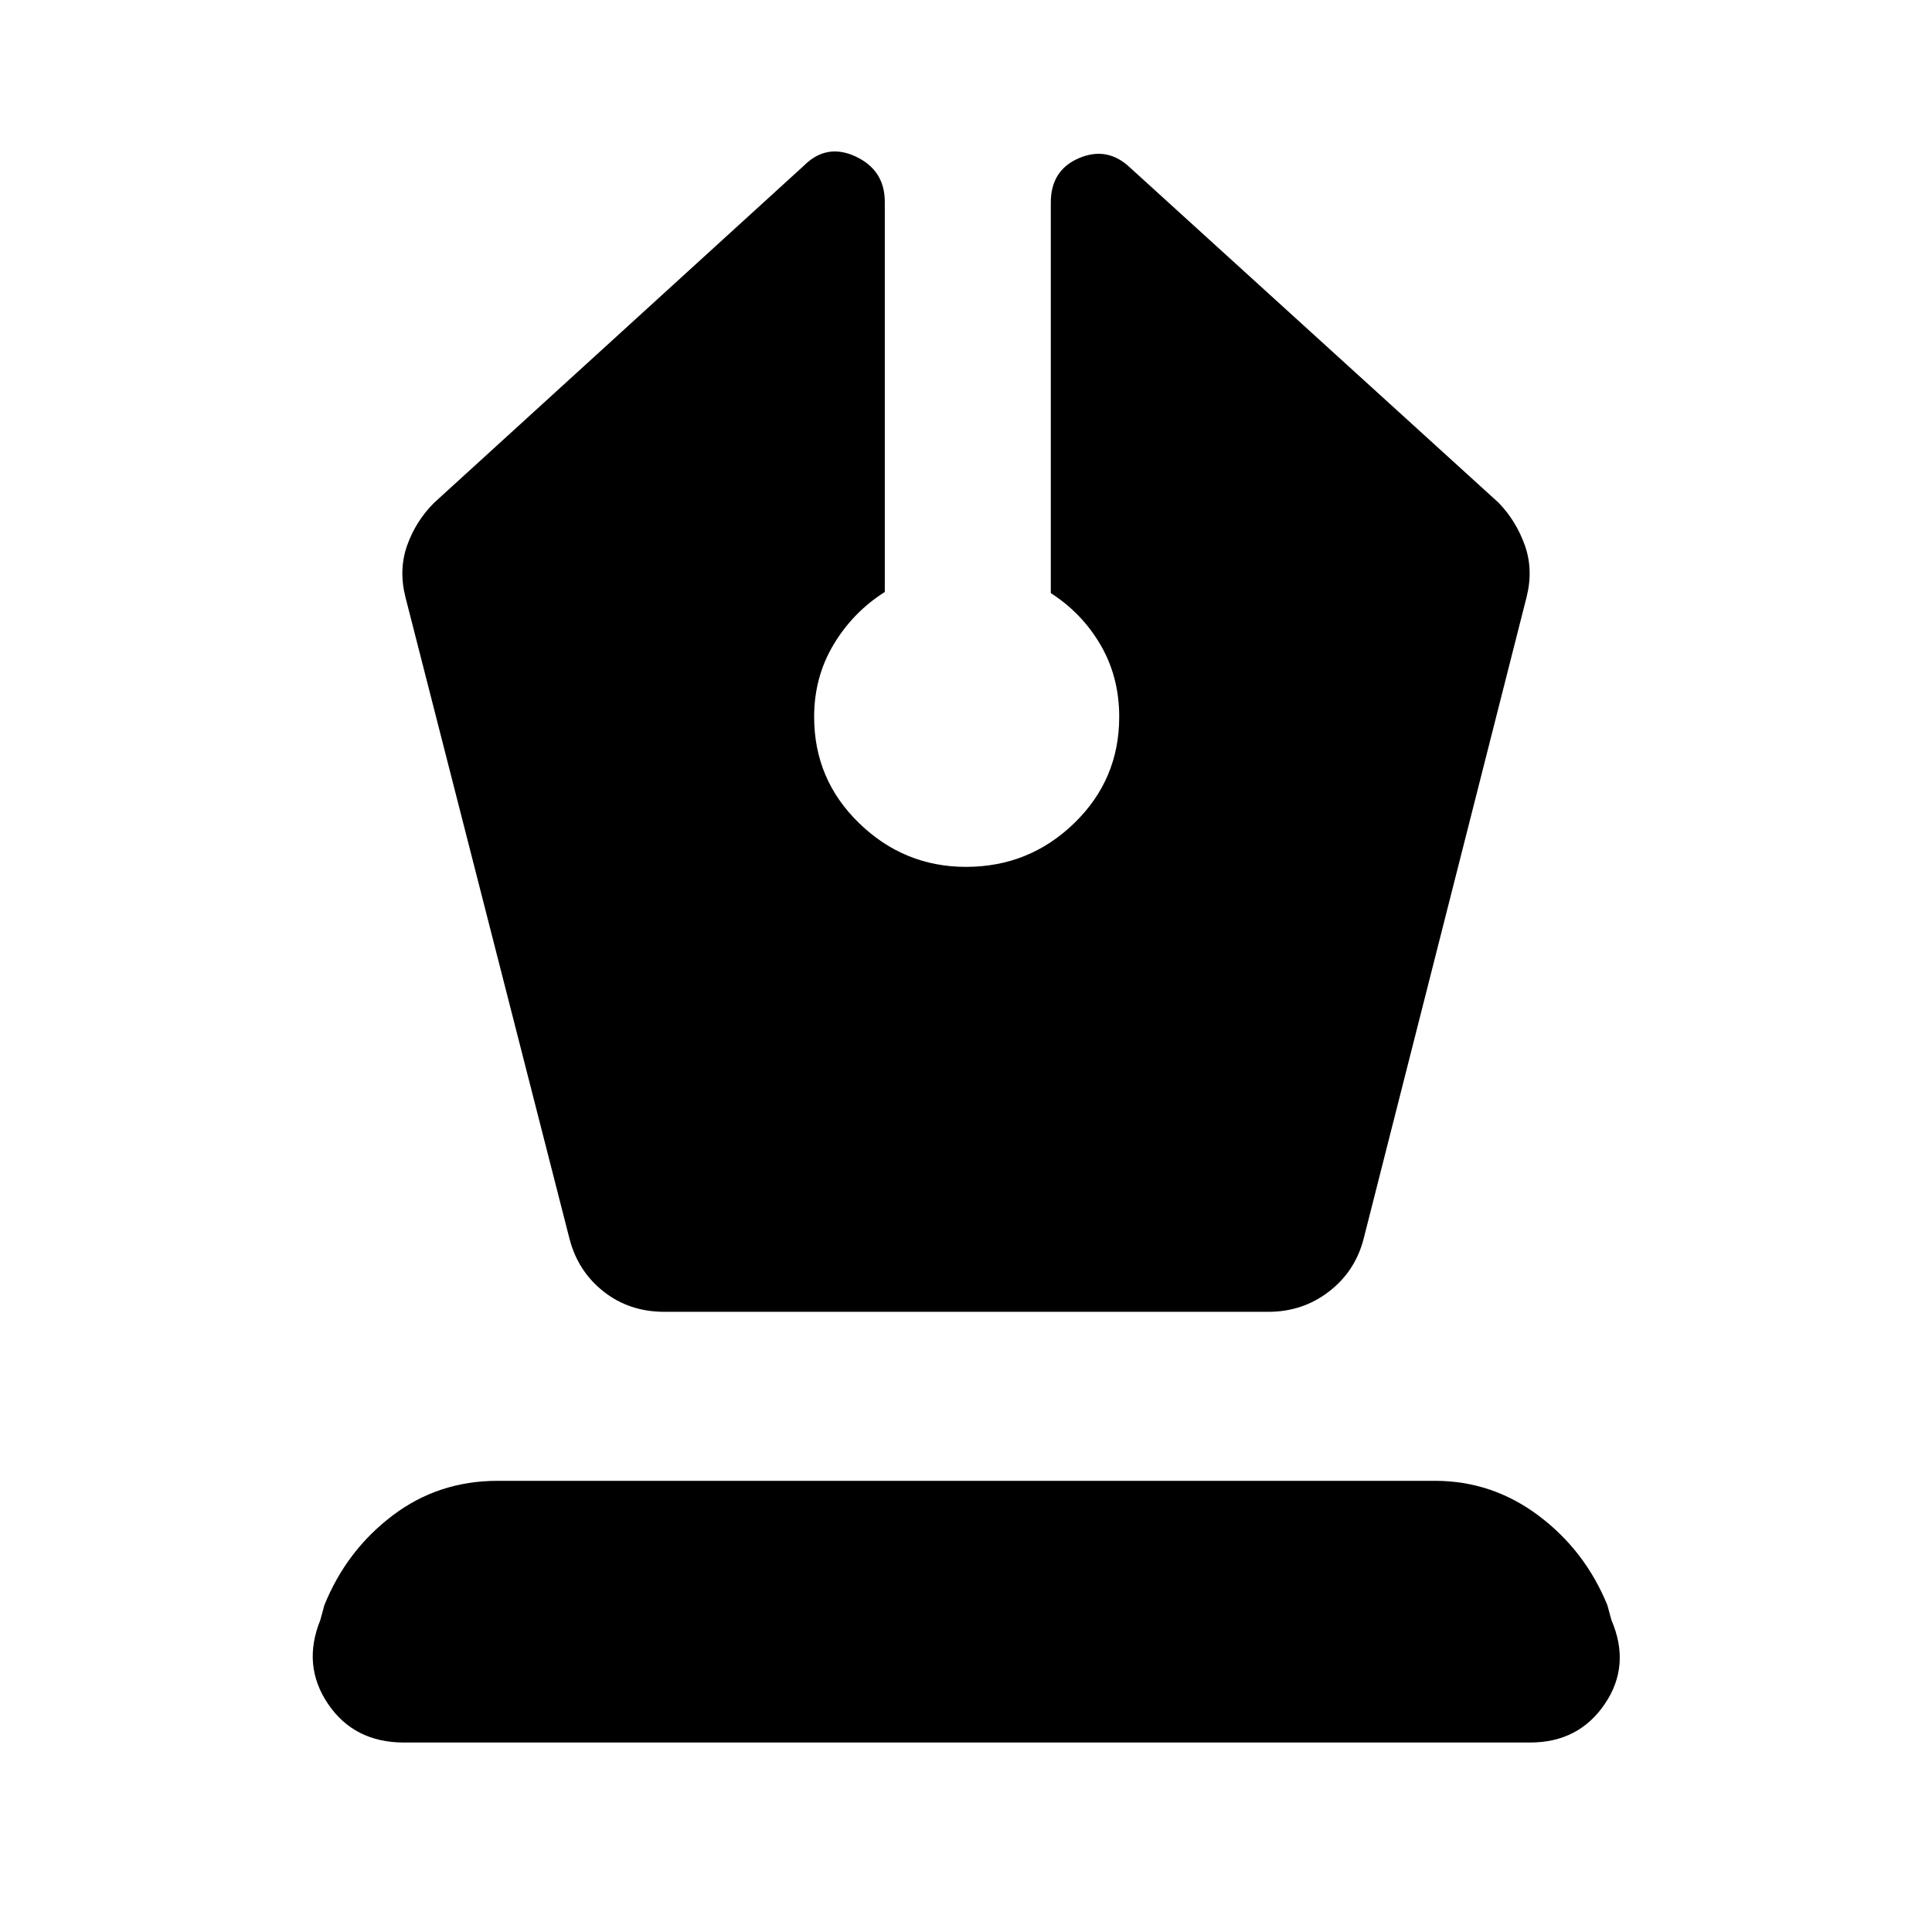 <svg xmlns="http://www.w3.org/2000/svg" height="40" viewBox="0 -960 960 960" width="40"><path d="M330.07-308.17H630.3q16.93 0 29.96-9.99 13.03-9.98 17.26-26.06l80.97-318.85q3.52-13.78-.8-25.94-4.33-12.15-13.04-21.18L561.48-876.75q-11.28-10.66-25.31-4.68-14.03 5.97-14.03 22.08v194.06q15.57 10 24.78 25.86 9.21 15.85 9.21 35.65 0 31.14-22.38 52.83-22.37 21.69-53.75 21.69-30.71 0-53.09-21.69-22.37-21.69-22.37-52.83 0-19.8 9.66-35.94 9.66-16.13 25.45-26.13v-193.83q0-15.74-14.42-22.52-14.43-6.77-25.71 4.45l-183.8 167.56q-9.08 9.03-13.41 21.18-4.32 12.16-.8 25.94l81.53 318.85q4.24 16.08 16.98 26.06 12.75 9.99 30.05 9.99ZM200.75-94.15q-24.74 0-37.73-19.15-12.99-19.15-3.86-41.7l2.01-7.38q10.99-27.17 33.79-44.49 22.79-17.32 52.34-17.32h465.64q28.51 0 51.59 17.32 23.08 17.32 34.17 44.49l2.01 7.38q9.7 22.55-3.3 41.7-12.99 19.15-37.16 19.15h-559.5Z"/></svg>